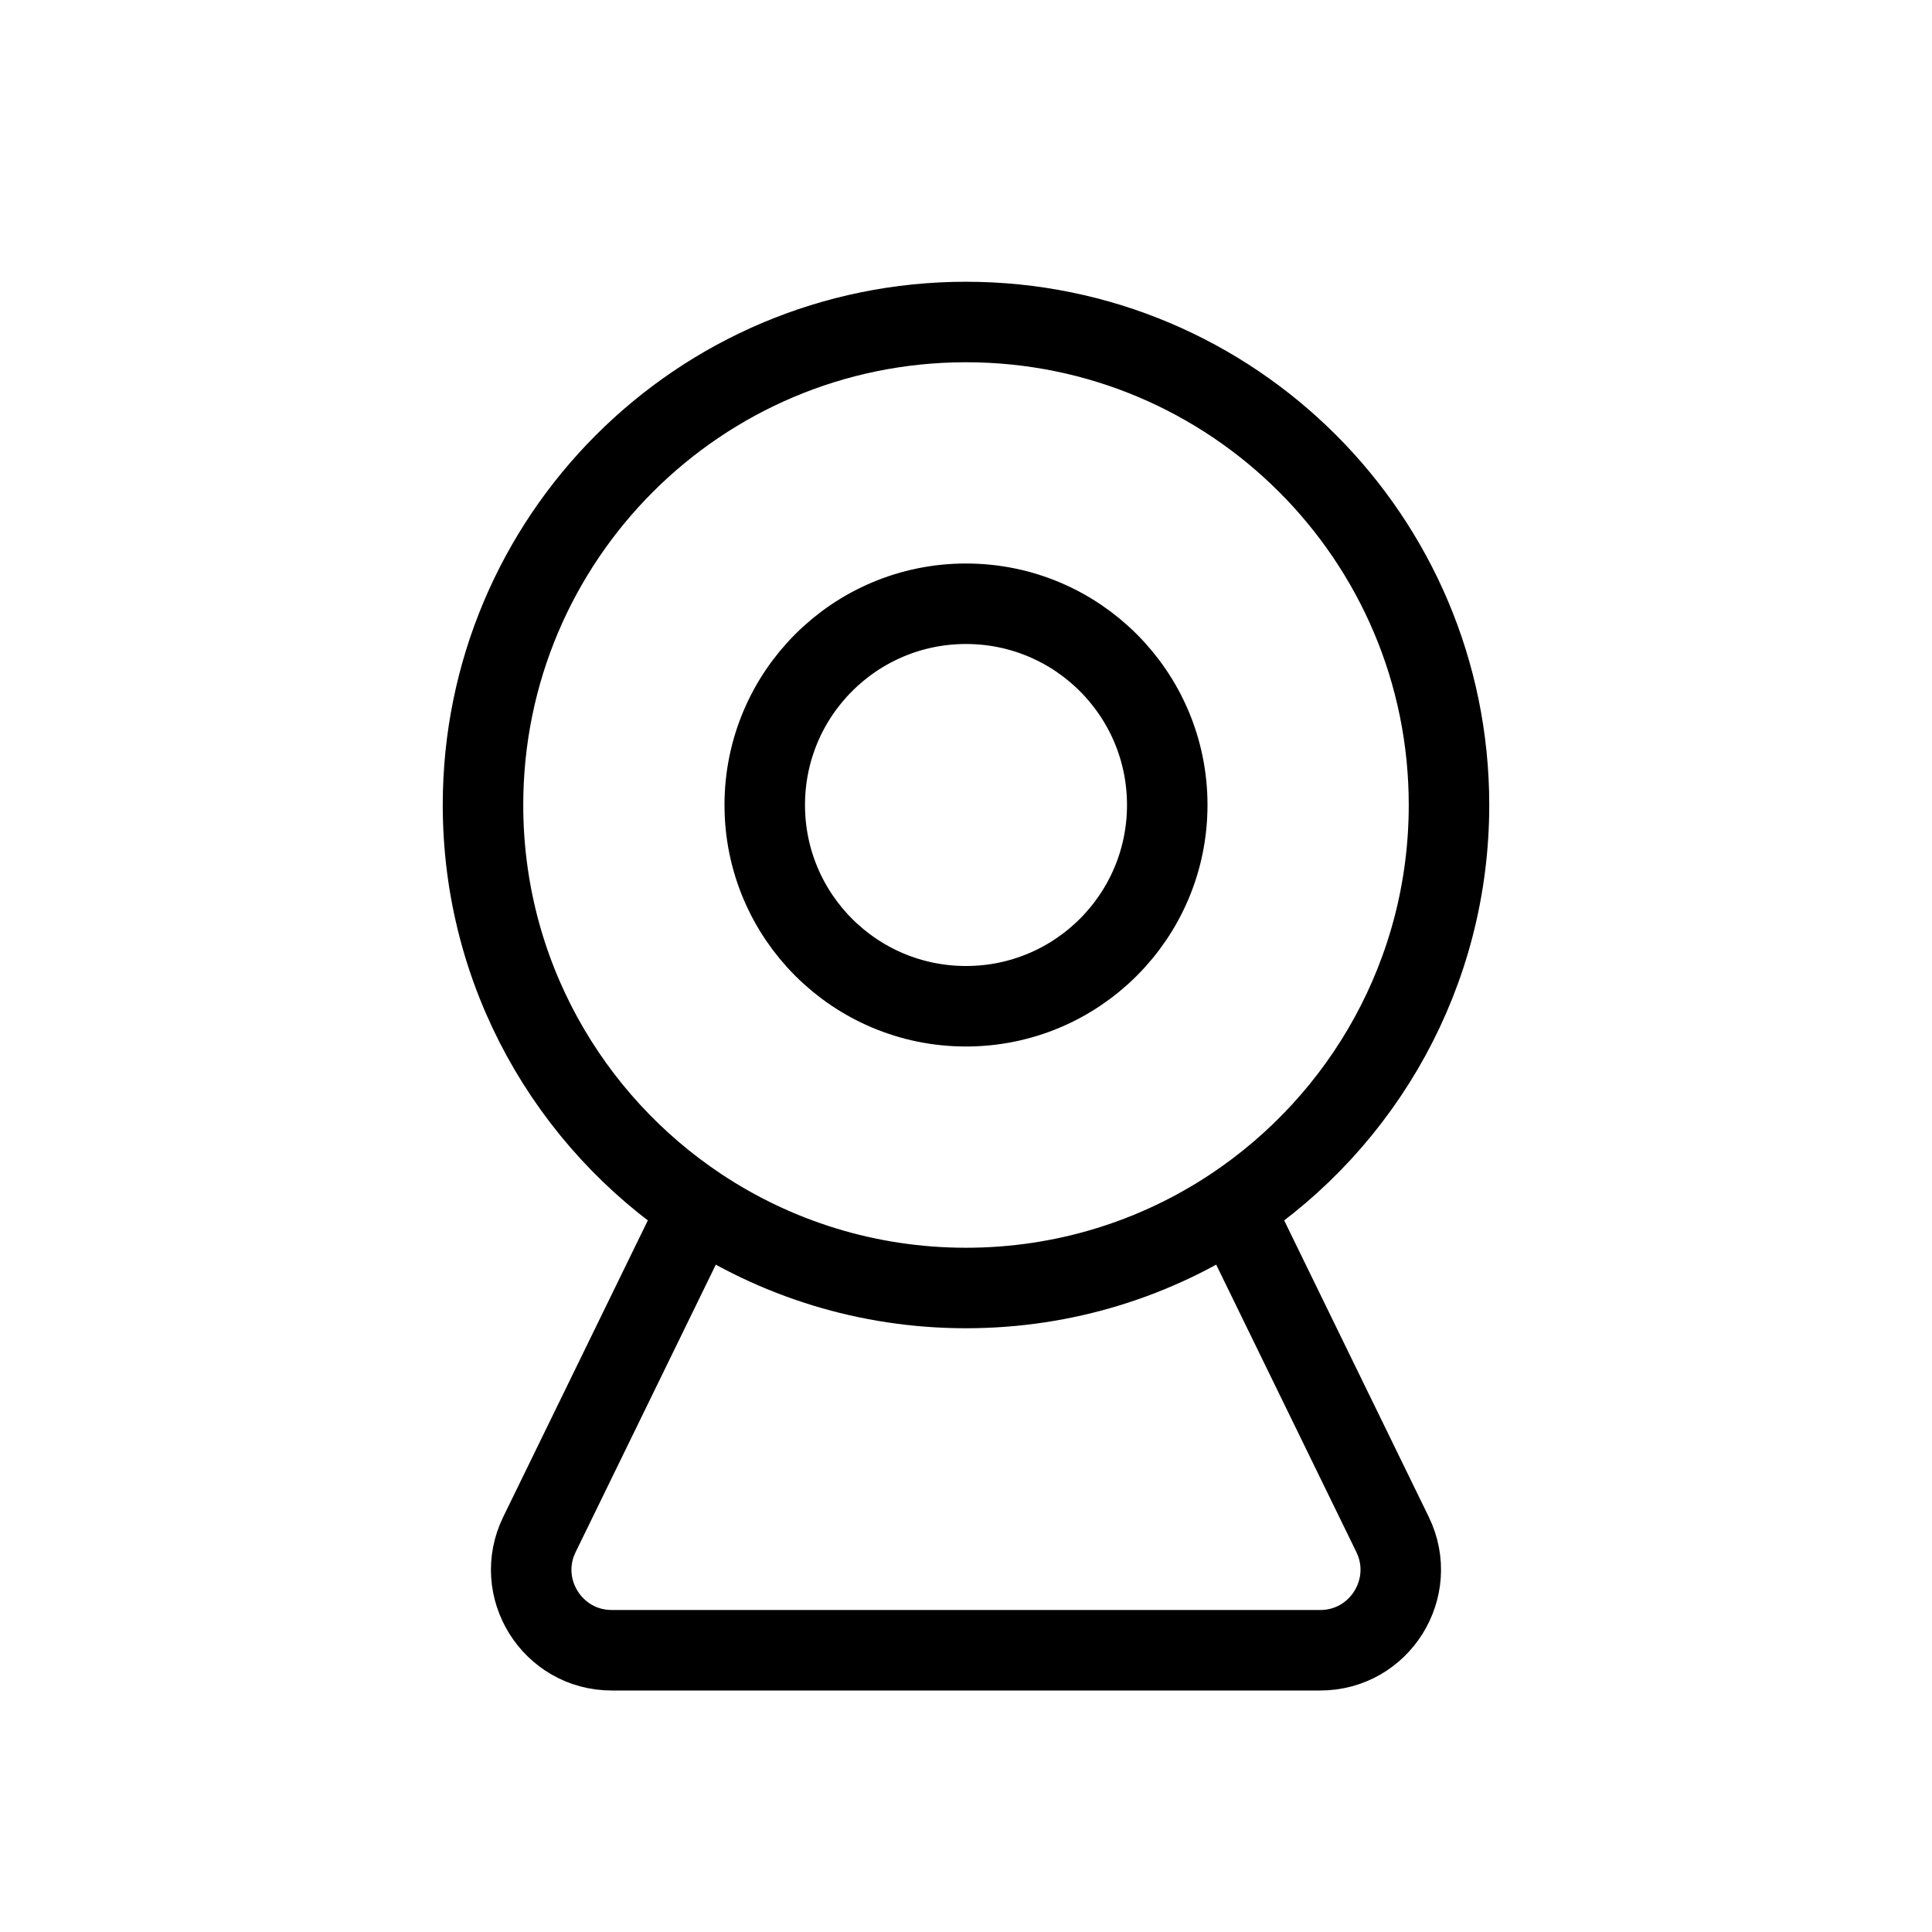 <svg width="24" height="24" viewBox="0 0 24 24" fill="none" xmlns="http://www.w3.org/2000/svg">
<path d="M8.682 15C9.633 15.632 10.773 16 12 16C13.227 16 14.367 15.632 15.318 15M8.682 15C7.066 13.925 6 12.087 6 10C6 6.686 8.686 4 12 4C15.314 4 18 6.686 18 10C18 12.087 16.934 13.925 15.318 15M8.682 15L6.701 19.062C6.377 19.726 6.861 20.5 7.6 20.5H16.4C17.139 20.5 17.622 19.726 17.299 19.062L15.318 15M12 12.5C10.619 12.5 9.5 11.381 9.5 10C9.5 8.619 10.619 7.5 12 7.5C13.381 7.5 14.5 8.619 14.5 10C14.5 11.381 13.381 12.5 12 12.5Z" stroke="black" stroke-linejoin="round"/>
</svg>

